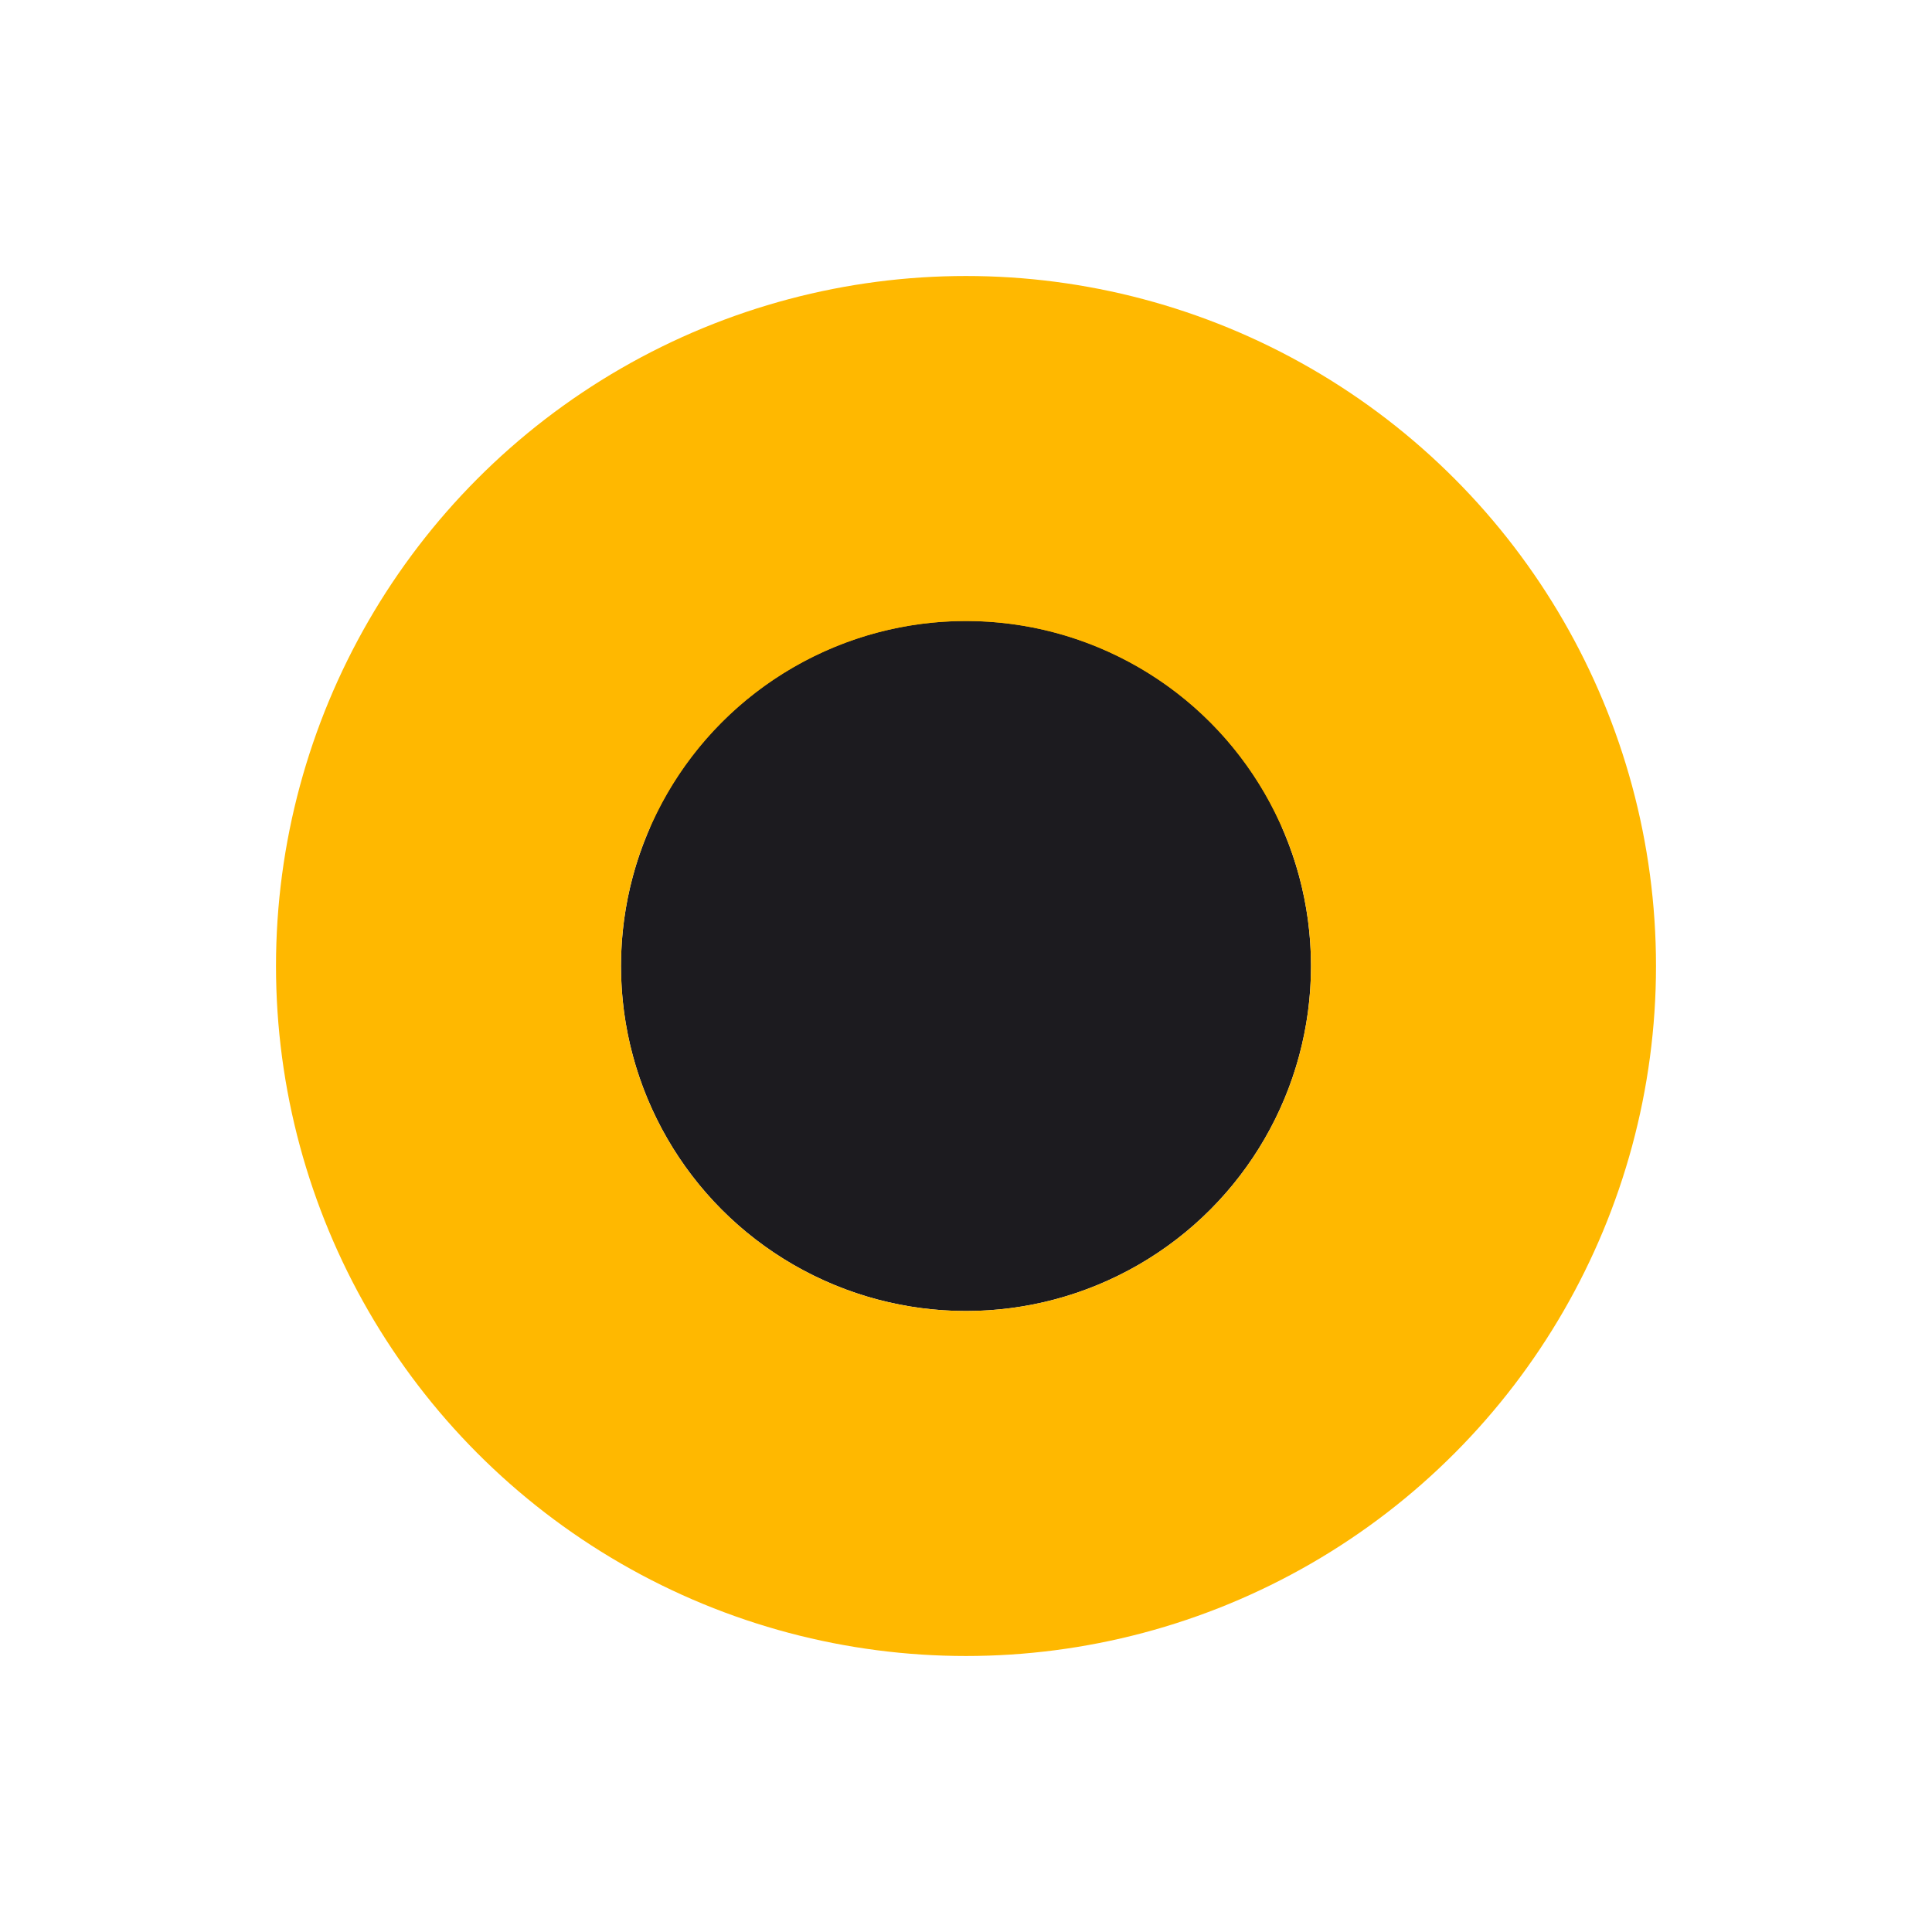 <svg width="28" height="28" viewBox="0 0 28 28" fill="none" xmlns="http://www.w3.org/2000/svg">
<circle cx="14" cy="10" r="5" fill="#FFB800"/>
<g filter="url(#filter0_d_2012_3138)">
<circle cx="14" cy="10" r="5" fill="#1C1B1F"/>
<circle cx="14" cy="10" r="7.5" stroke="#FFB800" stroke-width="5"/>
</g>
<defs>
<filter id="filter0_d_2012_3138" x="0" y="0" width="28" height="28" filterUnits="userSpaceOnUse" color-interpolation-filters="sRGB">
<feFlood flood-opacity="0" result="BackgroundImageFix"/>
<feColorMatrix in="SourceAlpha" type="matrix" values="0 0 0 0 0 0 0 0 0 0 0 0 0 0 0 0 0 0 127 0" result="hardAlpha"/>
<feOffset dy="4"/>
<feGaussianBlur stdDeviation="2"/>
<feComposite in2="hardAlpha" operator="out"/>
<feColorMatrix type="matrix" values="0 0 0 0 0 0 0 0 0 0 0 0 0 0 0 0 0 0 1 0"/>
<feBlend mode="normal" in2="BackgroundImageFix" result="effect1_dropShadow_2012_3138"/>
<feBlend mode="normal" in="SourceGraphic" in2="effect1_dropShadow_2012_3138" result="shape"/>
</filter>
</defs>
</svg>
